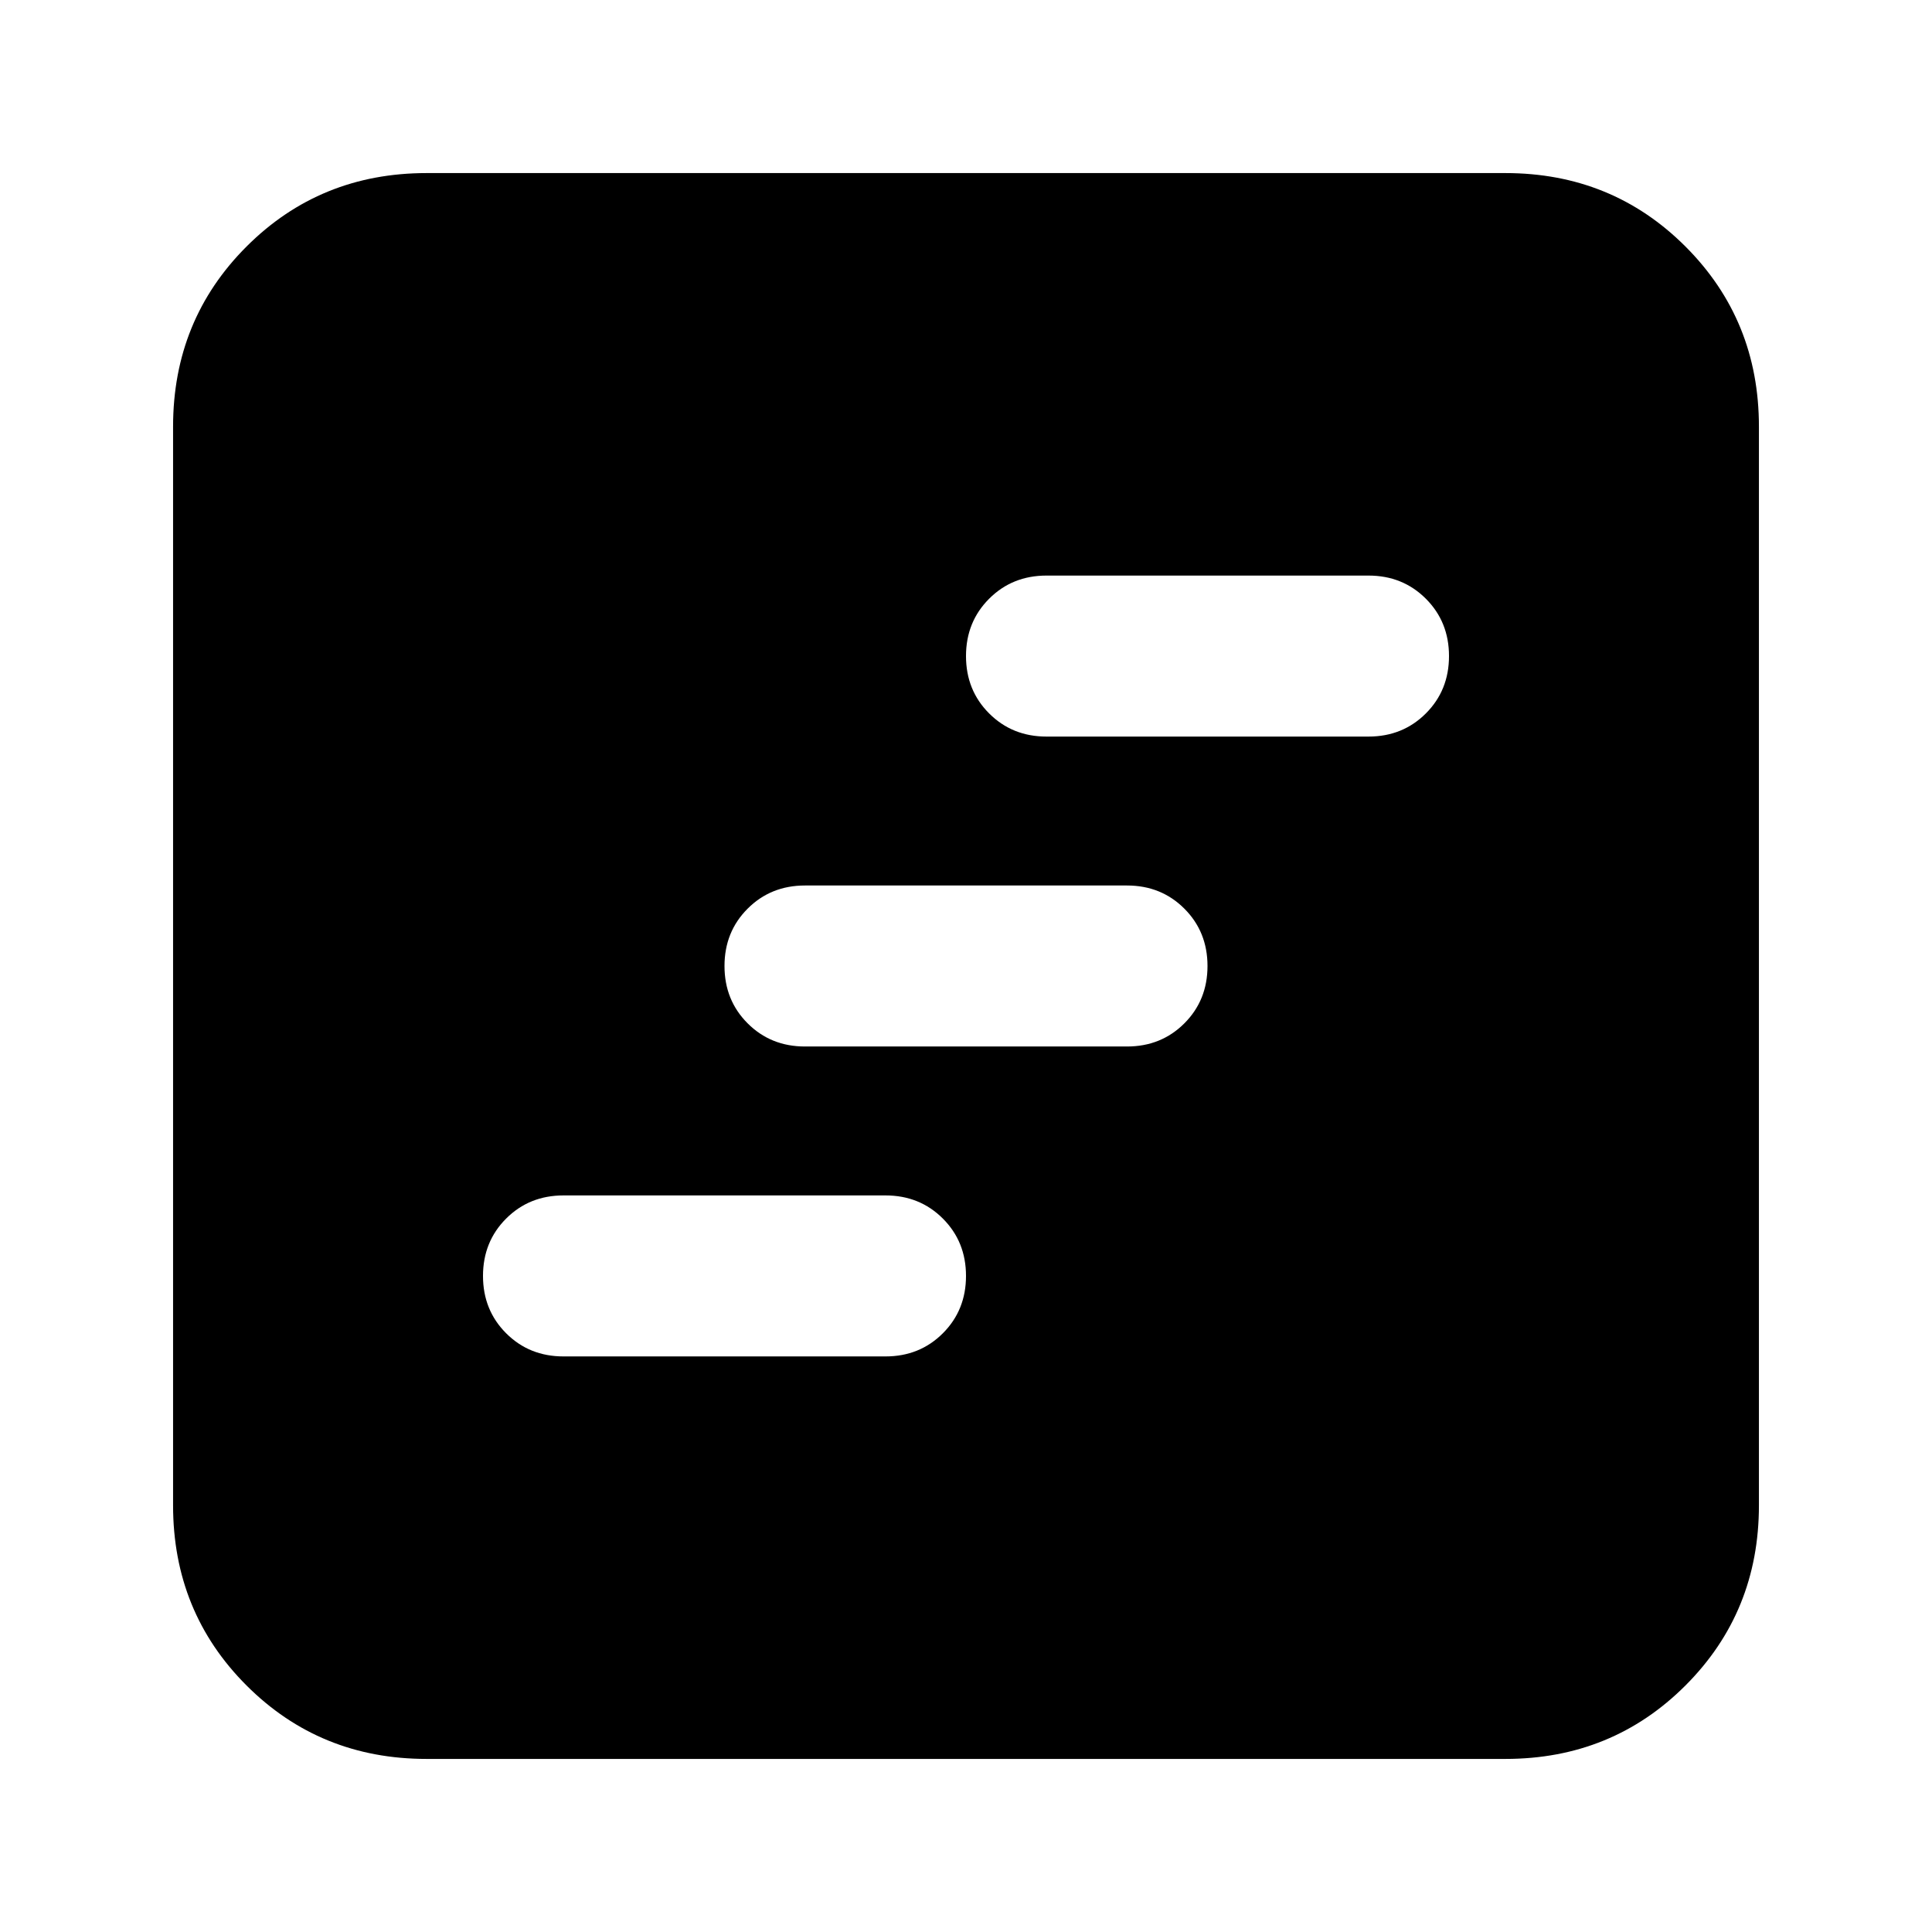 <svg xmlns="http://www.w3.org/2000/svg" height="24" viewBox="0 -960 960 960" width="24"><path d="M280-286h160q17 0 28.5-11.5T480-326q0-17-11.5-28.5T440-366H280q-17 0-28.5 11.5T240-326q0 17 11.5 28.5T280-286Zm120-154h160q17 0 28.5-11.5T600-480q0-17-11.5-28.5T560-520H400q-17 0-28.5 11.5T360-480q0 17 11.5 28.5T400-440Zm120-154h160q17 0 28.5-11.5T720-634q0-17-11.5-28.5T680-674H520q-17 0-28.5 11.5T480-634q0 17 11.5 28.5T520-594ZM212-86q-53 0-89.5-36.5T86-212v-536q0-53 36.5-89.5T212-874h536q53 0 89.5 36.5T874-748v536q0 53-36.5 89.5T748-86H212Z"/></svg>
